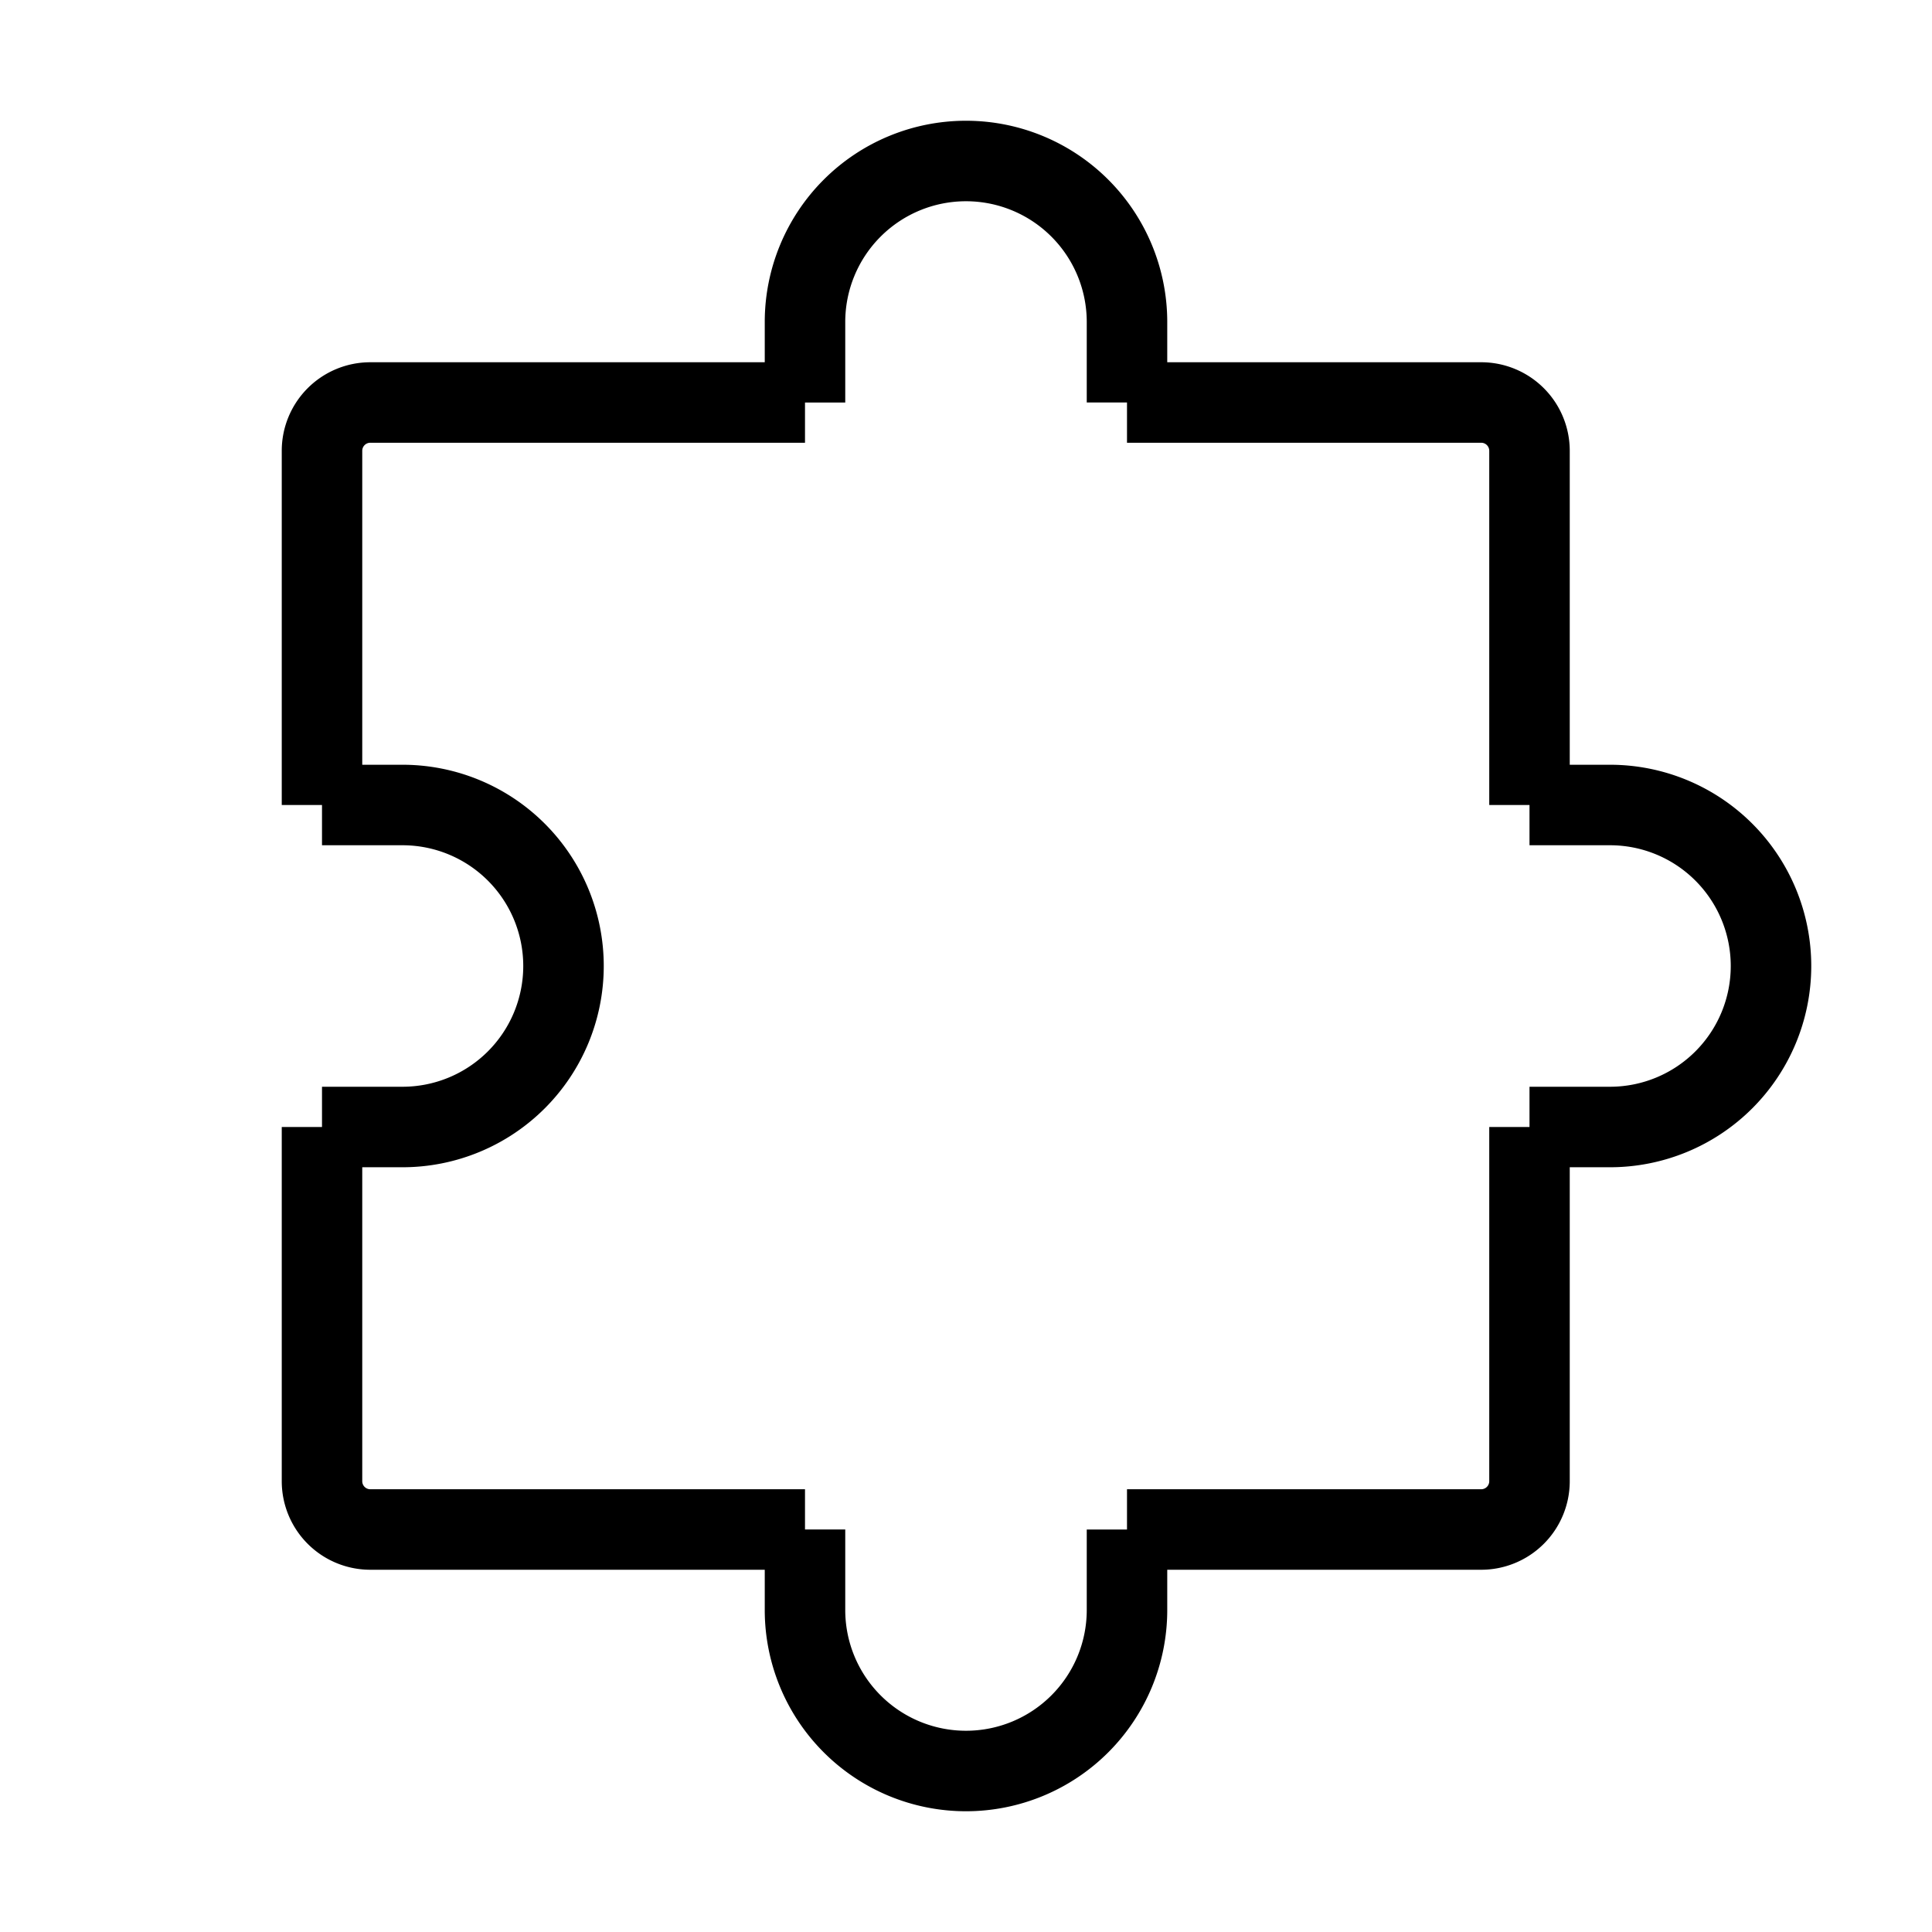 <?xml version="1.0" encoding="UTF-8"?><svg width="48px" height="48px" strokeWidth=".85" viewBox="0 0 24 24" fill="none" xmlns="http://www.w3.org/2000/svg" color="#000000"><path d="M4 14v4.4a.6.6 0 00.6.6H10M19 14v4.4a.6.6 0 01-.6.6H14M14 5h4.4a.6.6 0 01.6.6V10M4 10V5.6a.6.6 0 01.6-.6H10M14 19v1a2 2 0 11-4 0v-1M4 10h1a2 2 0 110 4H4M19 10h1a2 2 0 110 4h-1M14 5V4a2 2 0 10-4 0v1" stroke="#000000" strokeWidth=".85" strokeLinecap="round" strokeLinejoin="round"></path></svg>
